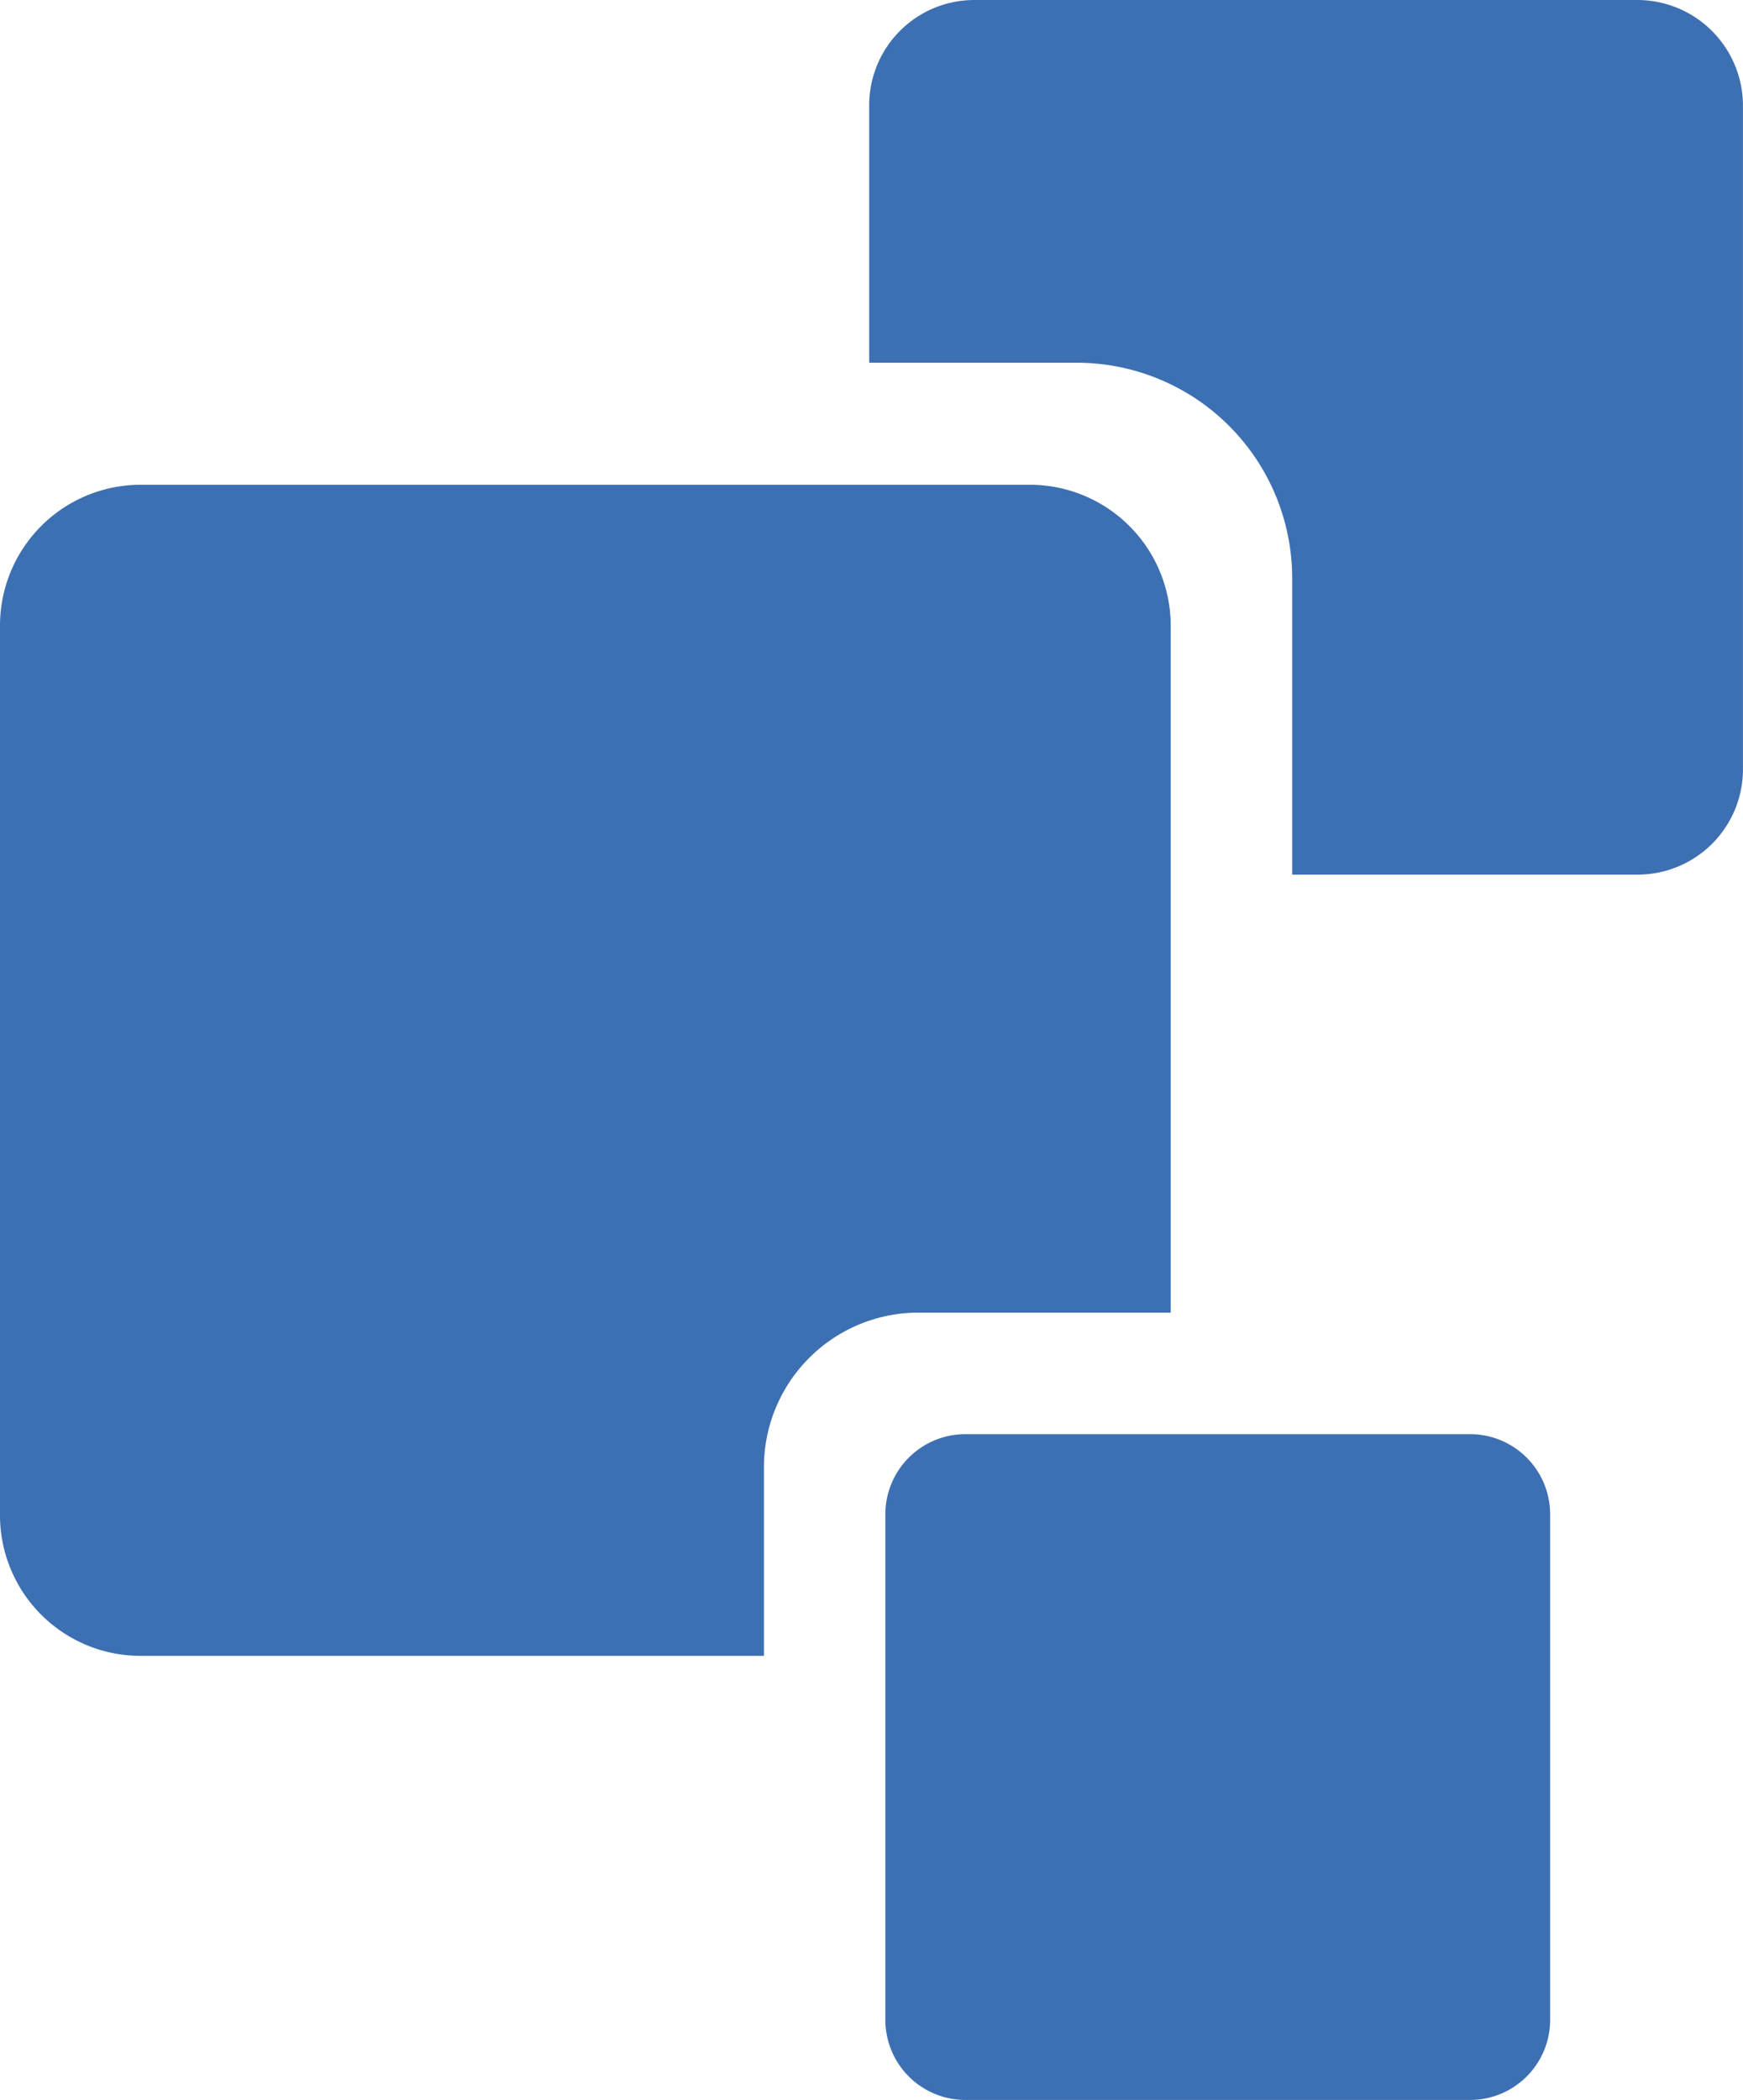 <svg xmlns="http://www.w3.org/2000/svg" width="41.516" height="50" viewBox="0 0 41.516 50">
  <g id="g14_4_" transform="translate(0)">
    <g id="g4_4_" transform="translate(20.703)">
      <path id="path2_4_" d="M69.38-853.9V-838.1a2.508,2.508,0,0,1-2.5,2.511H58.643v-7.065a5.132,5.132,0,0,0-5.123-5.123H48.568v-6.137a2.506,2.506,0,0,1,2.5-2.5H66.877A2.518,2.518,0,0,1,69.38-853.9Z" transform="translate(-48.568 856.414)" fill="#3d70b2"/>
    </g>
    <g id="g8_4_" transform="translate(0 11.541)">
      <path id="path6_4_" d="M39.716-832.582v16.36H33.7a3.681,3.681,0,0,0-3.673,3.681v4.492H15.184a3.348,3.348,0,0,1-3.353-3.353v-21.179a3.353,3.353,0,0,1,3.353-3.353H36.363A3.358,3.358,0,0,1,39.716-832.582Z" transform="translate(-11.831 835.935)" fill="#3d70b2"/>
    </g>
    <g id="g12_4_" transform="translate(21.085 34.147)">
      <path id="path10_4_" d="M65.083-793.911v12.032a1.907,1.907,0,0,1-1.9,1.911H51.149a1.907,1.907,0,0,1-1.9-1.911v-12.032a1.907,1.907,0,0,1,1.9-1.91H63.181A1.907,1.907,0,0,1,65.083-793.911Z" transform="translate(-49.246 795.822)" fill="#3d70b2"/>
    </g>
  </g>
</svg>
